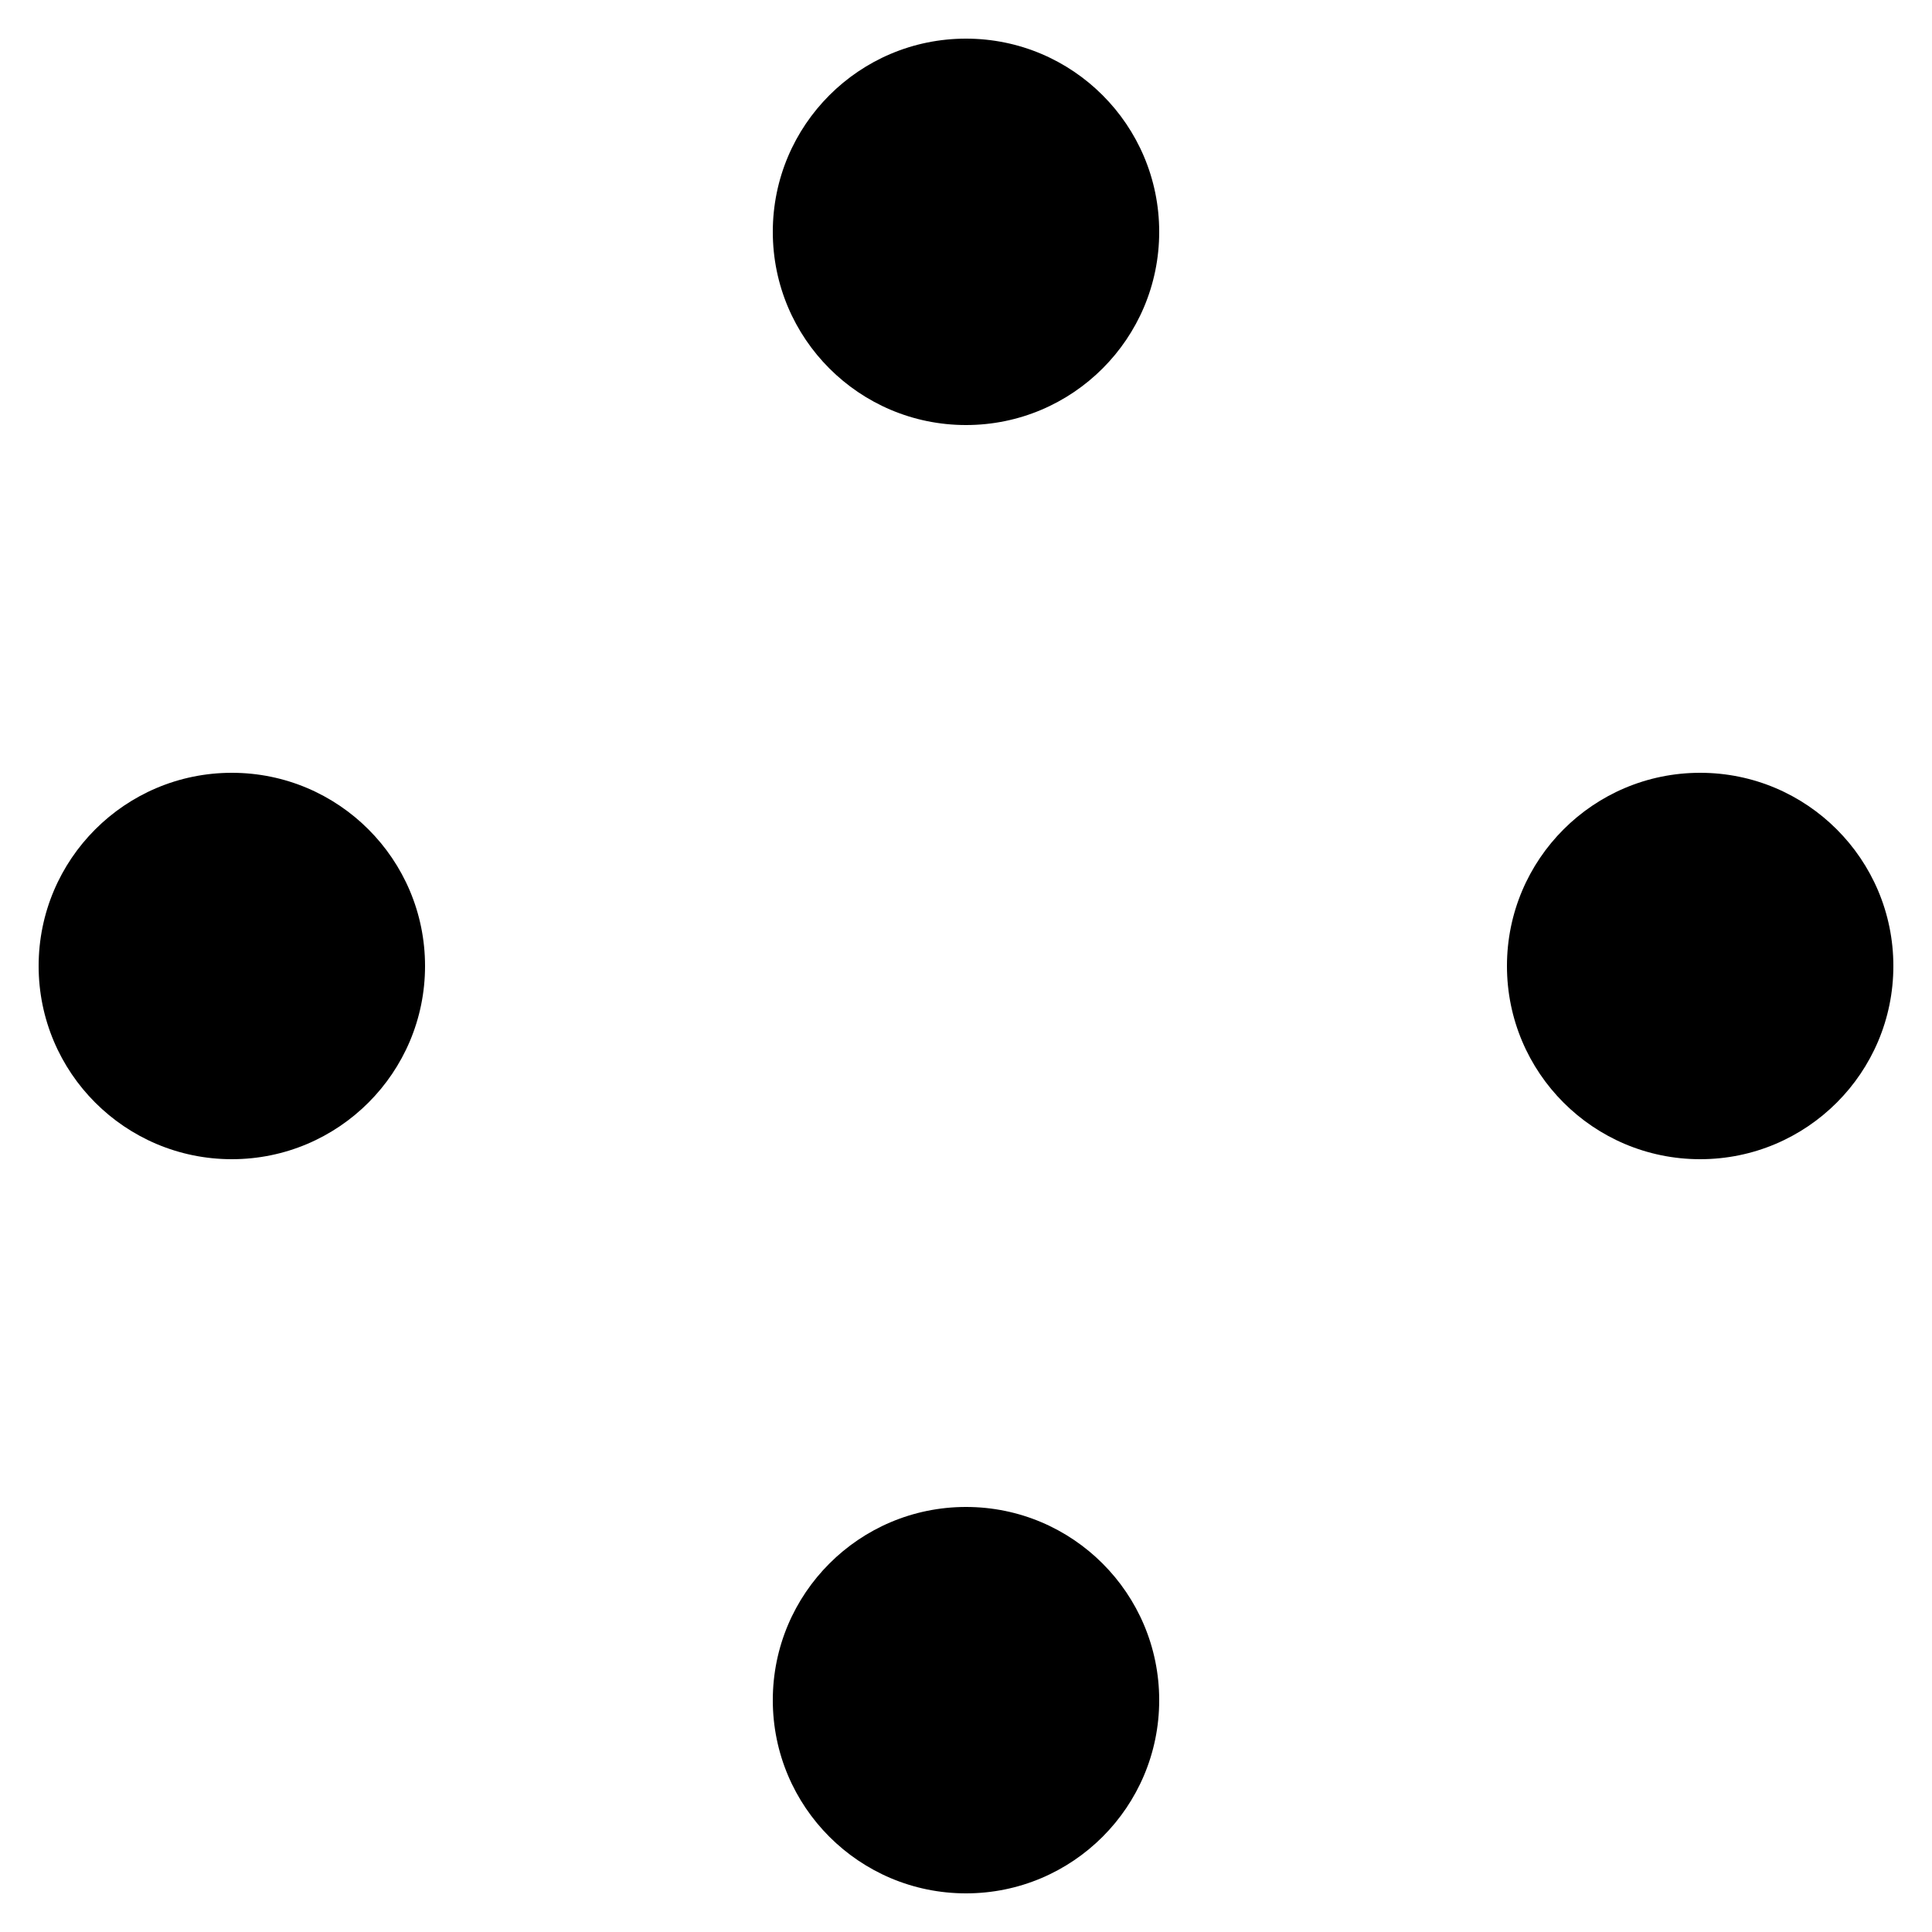 <svg width='200px' height='200px' xmlns="http://www.w3.org/2000/svg" viewBox="0 0 100 100" preserveAspectRatio="xMidYMid" class="uil-balls"><rect x="0" y="0" width="100" height="100" fill="none" class="bk"></rect><g transform="rotate(0 50 50)">
  <circle r="10" cx="12" cy="50">
    <animateTransform attributeName="transform" type="translate" begin="0s" repeatCount="indefinite" dur="0.75s" values="0 0;38 -38" keyTimes="0;1"/>
    <animate attributeName="fill" dur="0.75s" begin="0s" repeatCount="indefinite"  keyTimes="0;1" values="#c5523f;#f2b736"/>
  </circle>
</g><g transform="rotate(90 50 50)">
  <circle r="10" cx="12" cy="50">
    <animateTransform attributeName="transform" type="translate" begin="0s" repeatCount="indefinite" dur="0.75s" values="0 0;38 -38" keyTimes="0;1"/>
    <animate attributeName="fill" dur="0.75s" begin="0s" repeatCount="indefinite"  keyTimes="0;1" values="#f2b736;#499255"/>
  </circle>
</g><g transform="rotate(180 50 50)">
  <circle r="10" cx="12" cy="50">
    <animateTransform attributeName="transform" type="translate" begin="0s" repeatCount="indefinite" dur="0.75s" values="0 0;38 -38" keyTimes="0;1"/>
    <animate attributeName="fill" dur="0.75s" begin="0s" repeatCount="indefinite"  keyTimes="0;1" values="#499255;#1875e5"/>
  </circle>
</g><g transform="rotate(270 50 50)">
  <circle r="10" cx="12" cy="50">
    <animateTransform attributeName="transform" type="translate" begin="0s" repeatCount="indefinite" dur="0.75s" values="0 0;38 -38" keyTimes="0;1"/>
    <animate attributeName="fill" dur="0.75s" begin="0s" repeatCount="indefinite"  keyTimes="0;1" values="#1875e5;#c5523f"/>
  </circle>
</g></svg>